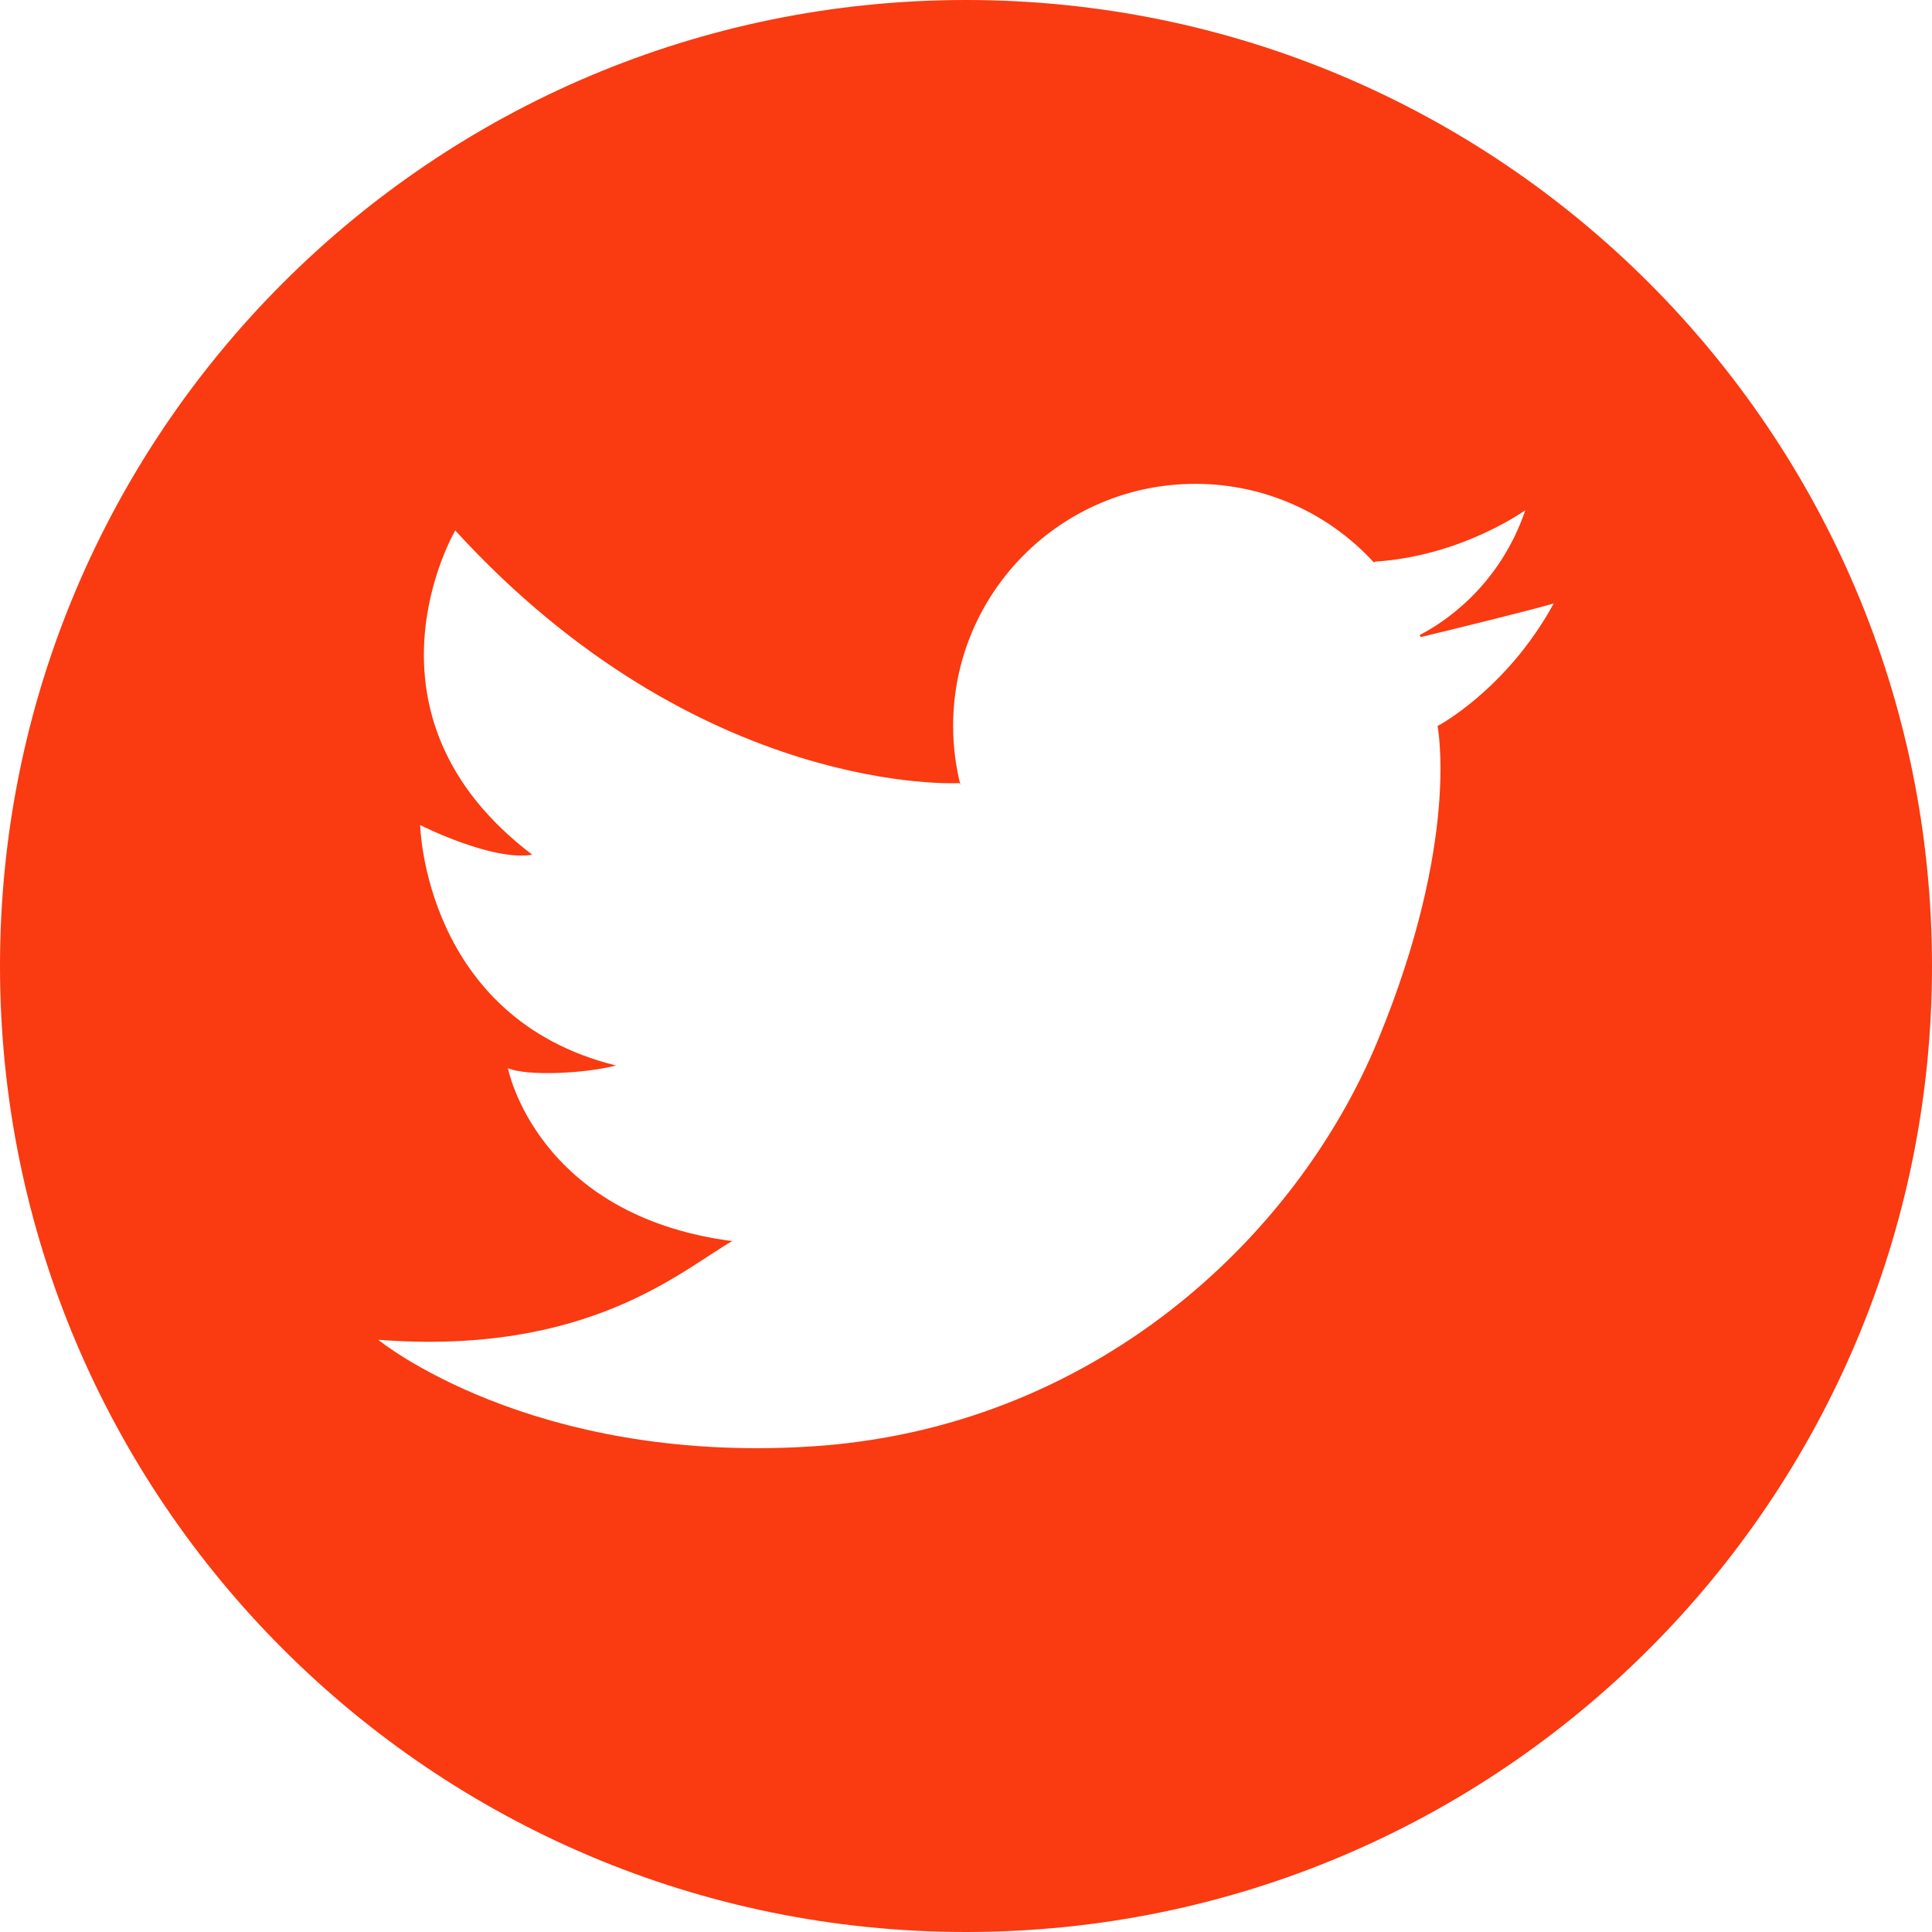 <svg width="30" height="30" viewBox="0 0 30 30" fill="none" xmlns="http://www.w3.org/2000/svg">
<path d="M15 0C6.716 0 0 6.716 0 15C0 23.284 6.716 30 15 30C23.284 30 30 23.284 30 15C30 6.716 23.284 0 15 0ZM22.322 11.274C22.322 11.274 22.679 13.041 21.399 16.146C20.119 19.251 16.951 22.189 12.587 22.461C8.224 22.734 5.873 20.804 5.873 20.804C9.146 21.056 10.594 19.713 11.37 19.272C8.328 18.874 7.887 16.587 7.887 16.587C8.181 16.713 9.083 16.671 9.566 16.545C6.587 15.811 6.524 12.811 6.524 12.811C6.524 12.811 7.636 13.377 8.265 13.272C5.391 11.09 7.069 8.237 7.069 8.237C10.867 12.391 14.895 12.16 14.895 12.16L14.913 12.188C14.84 11.895 14.8 11.589 14.8 11.274C14.8 9.197 16.484 7.513 18.561 7.513C19.658 7.513 20.646 7.983 21.333 8.733L21.357 8.72C22.699 8.635 23.686 7.922 23.686 7.922C23.277 9.116 22.409 9.673 22.046 9.86C22.051 9.871 22.055 9.882 22.059 9.893C22.529 9.78 23.787 9.472 24.127 9.37C23.392 10.713 22.322 11.274 22.322 11.274Z" fill="#FA3A10"/>
</svg>
